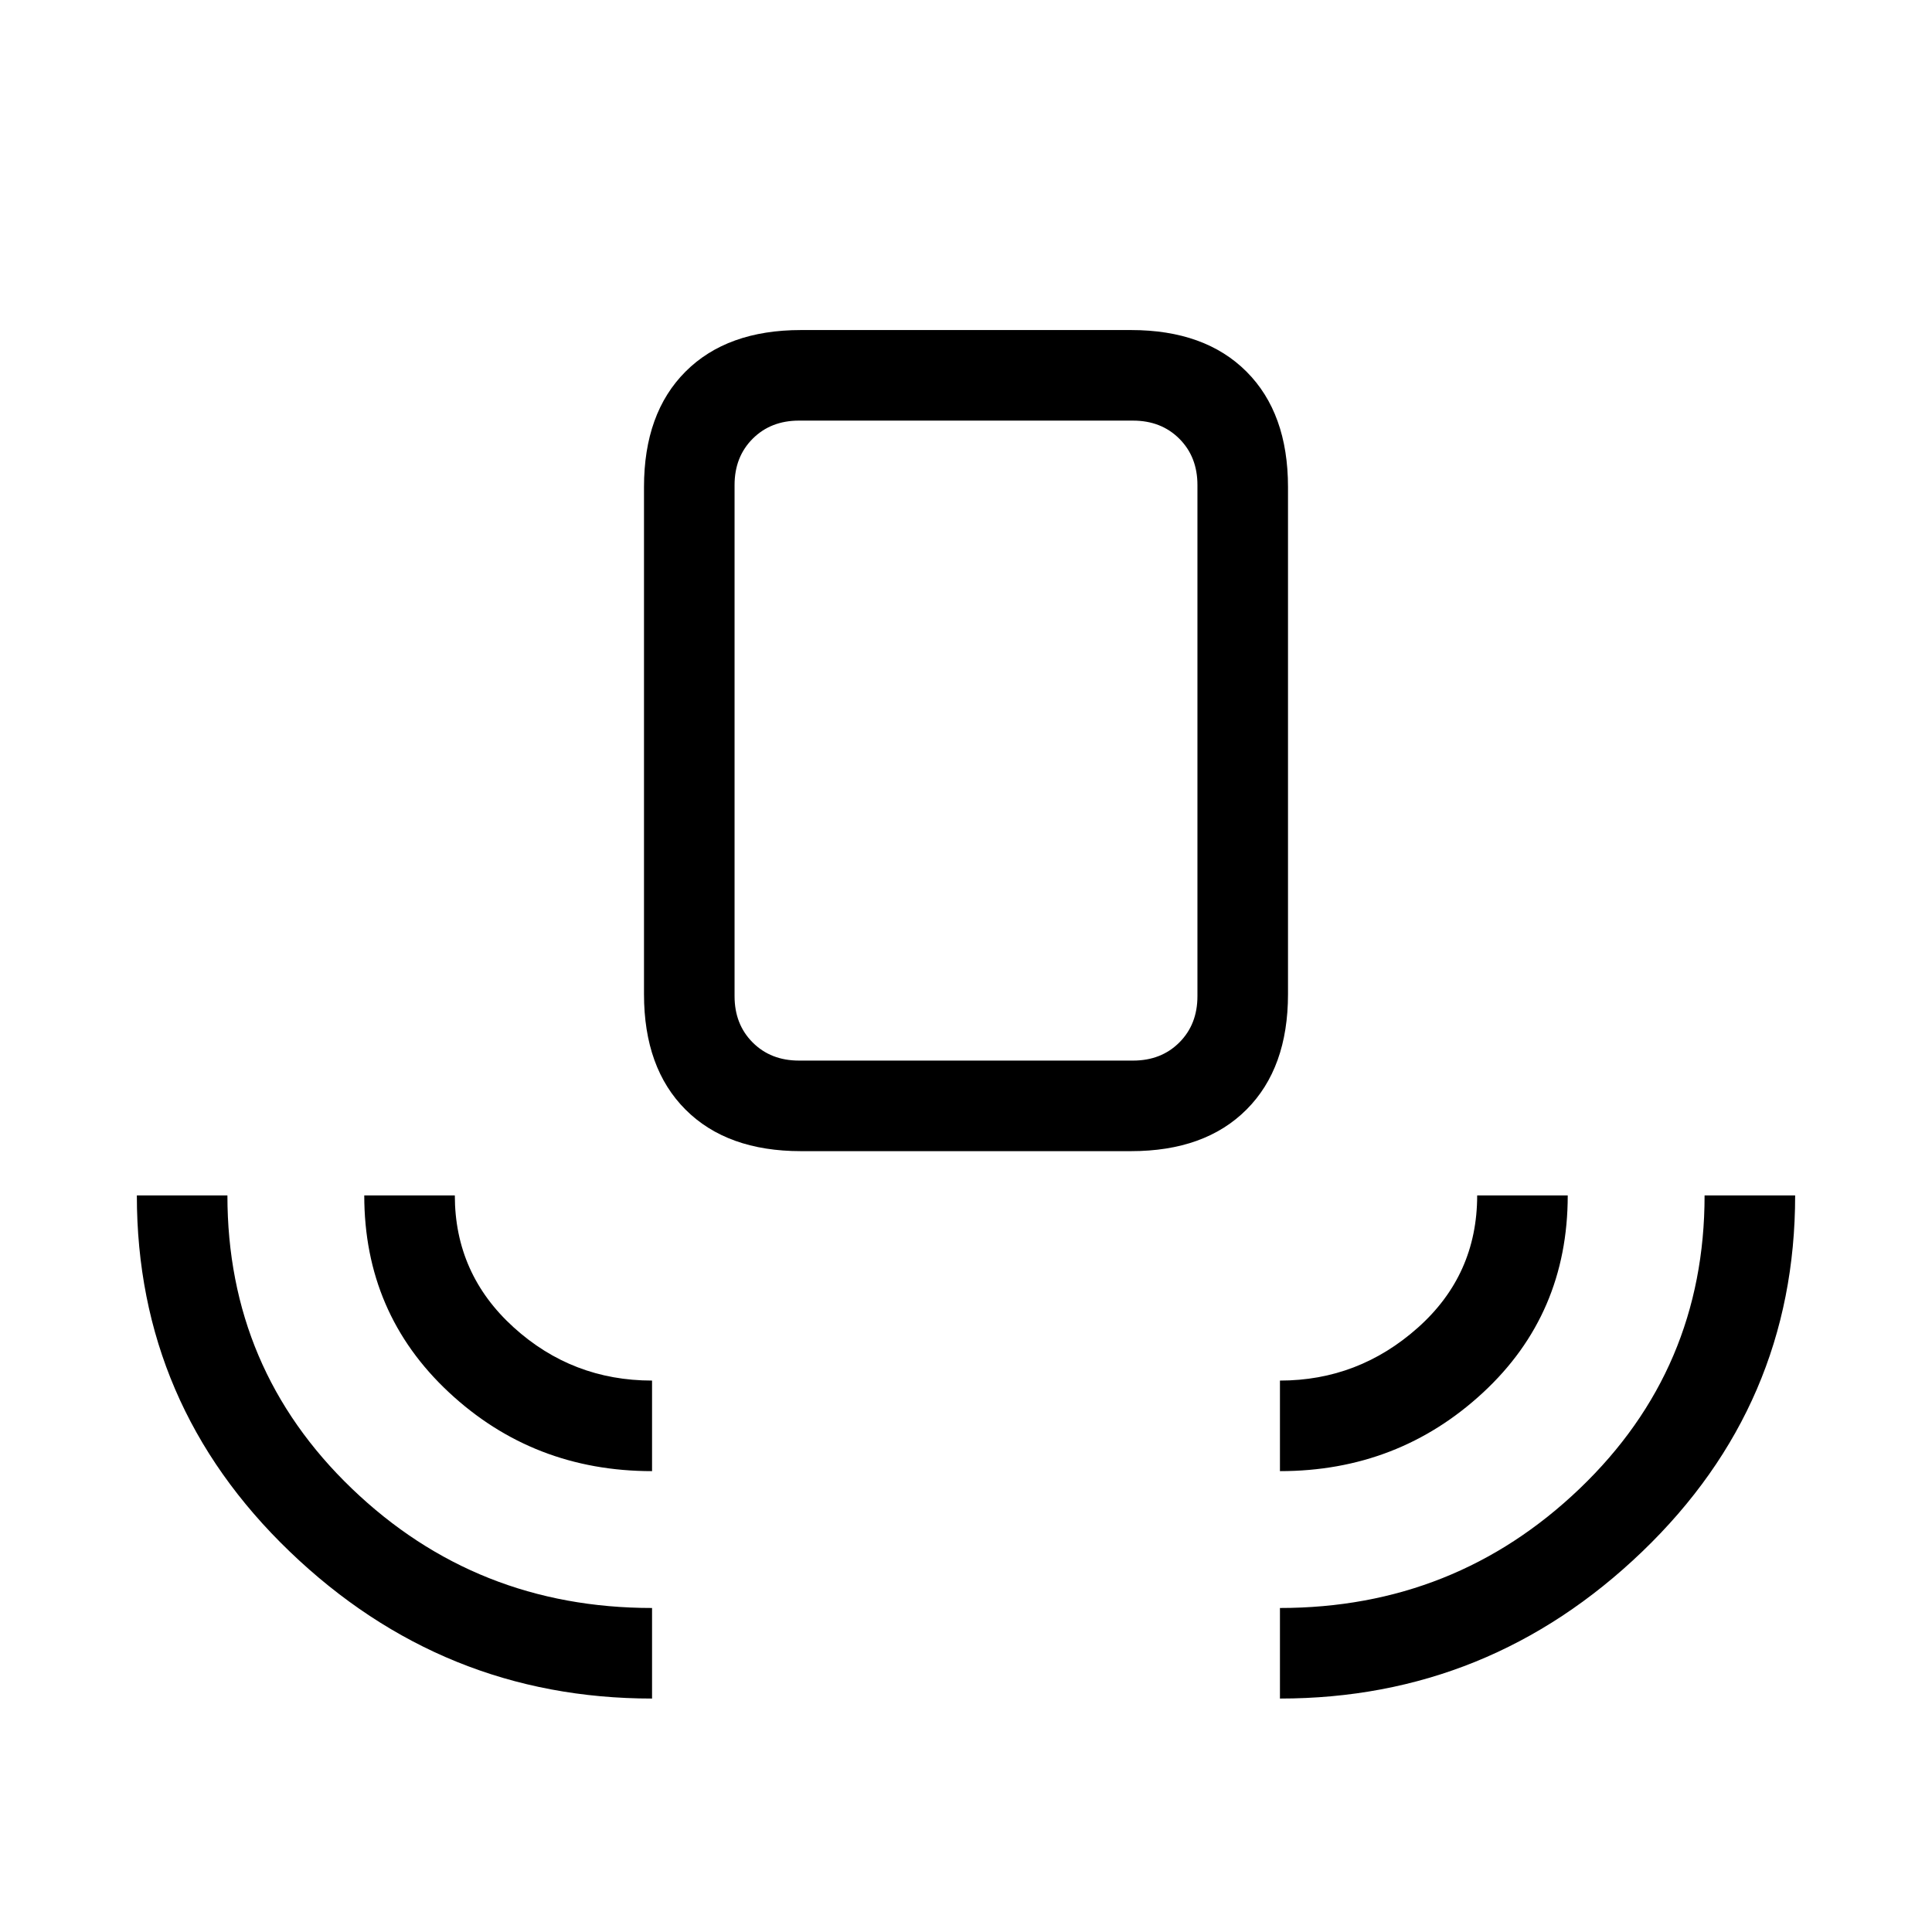 <svg xmlns="http://www.w3.org/2000/svg" height="20" viewBox="0 -960 960 960" width="20"><path d="M324-116q-104 0-180-73T68-366h45q0 86.25 61.79 145.62Q236.58-161 324-161v45Zm0-113q-59 0-101-39.21T181-366h45q0 39 29.18 65.5T324-274v45Zm74-159q-36.73 0-57.36-20.64Q320-429.27 320-466v-252q0-36.72 20.64-57.36Q361.27-796 398-796h164q36.72 0 57.36 20.64T640-718v252q0 36.73-20.64 57.36Q598.72-388 562-388H398Zm-1-45h166q14 0 23-9t9-23v-254q0-14-9-23t-23-9H397q-14 0-23 9t-9 23v254q0 14 9 23t23 9Zm239 204v-45q39 0 68.5-26.26T734-366h45q0 59-42.12 98-42.13 39-100.88 39Zm0 113v-45q87 0 149-59.38 62-59.37 62-145.62h45q0 104-76 177t-180 73ZM397-433h-32 230-198Z"/></svg>